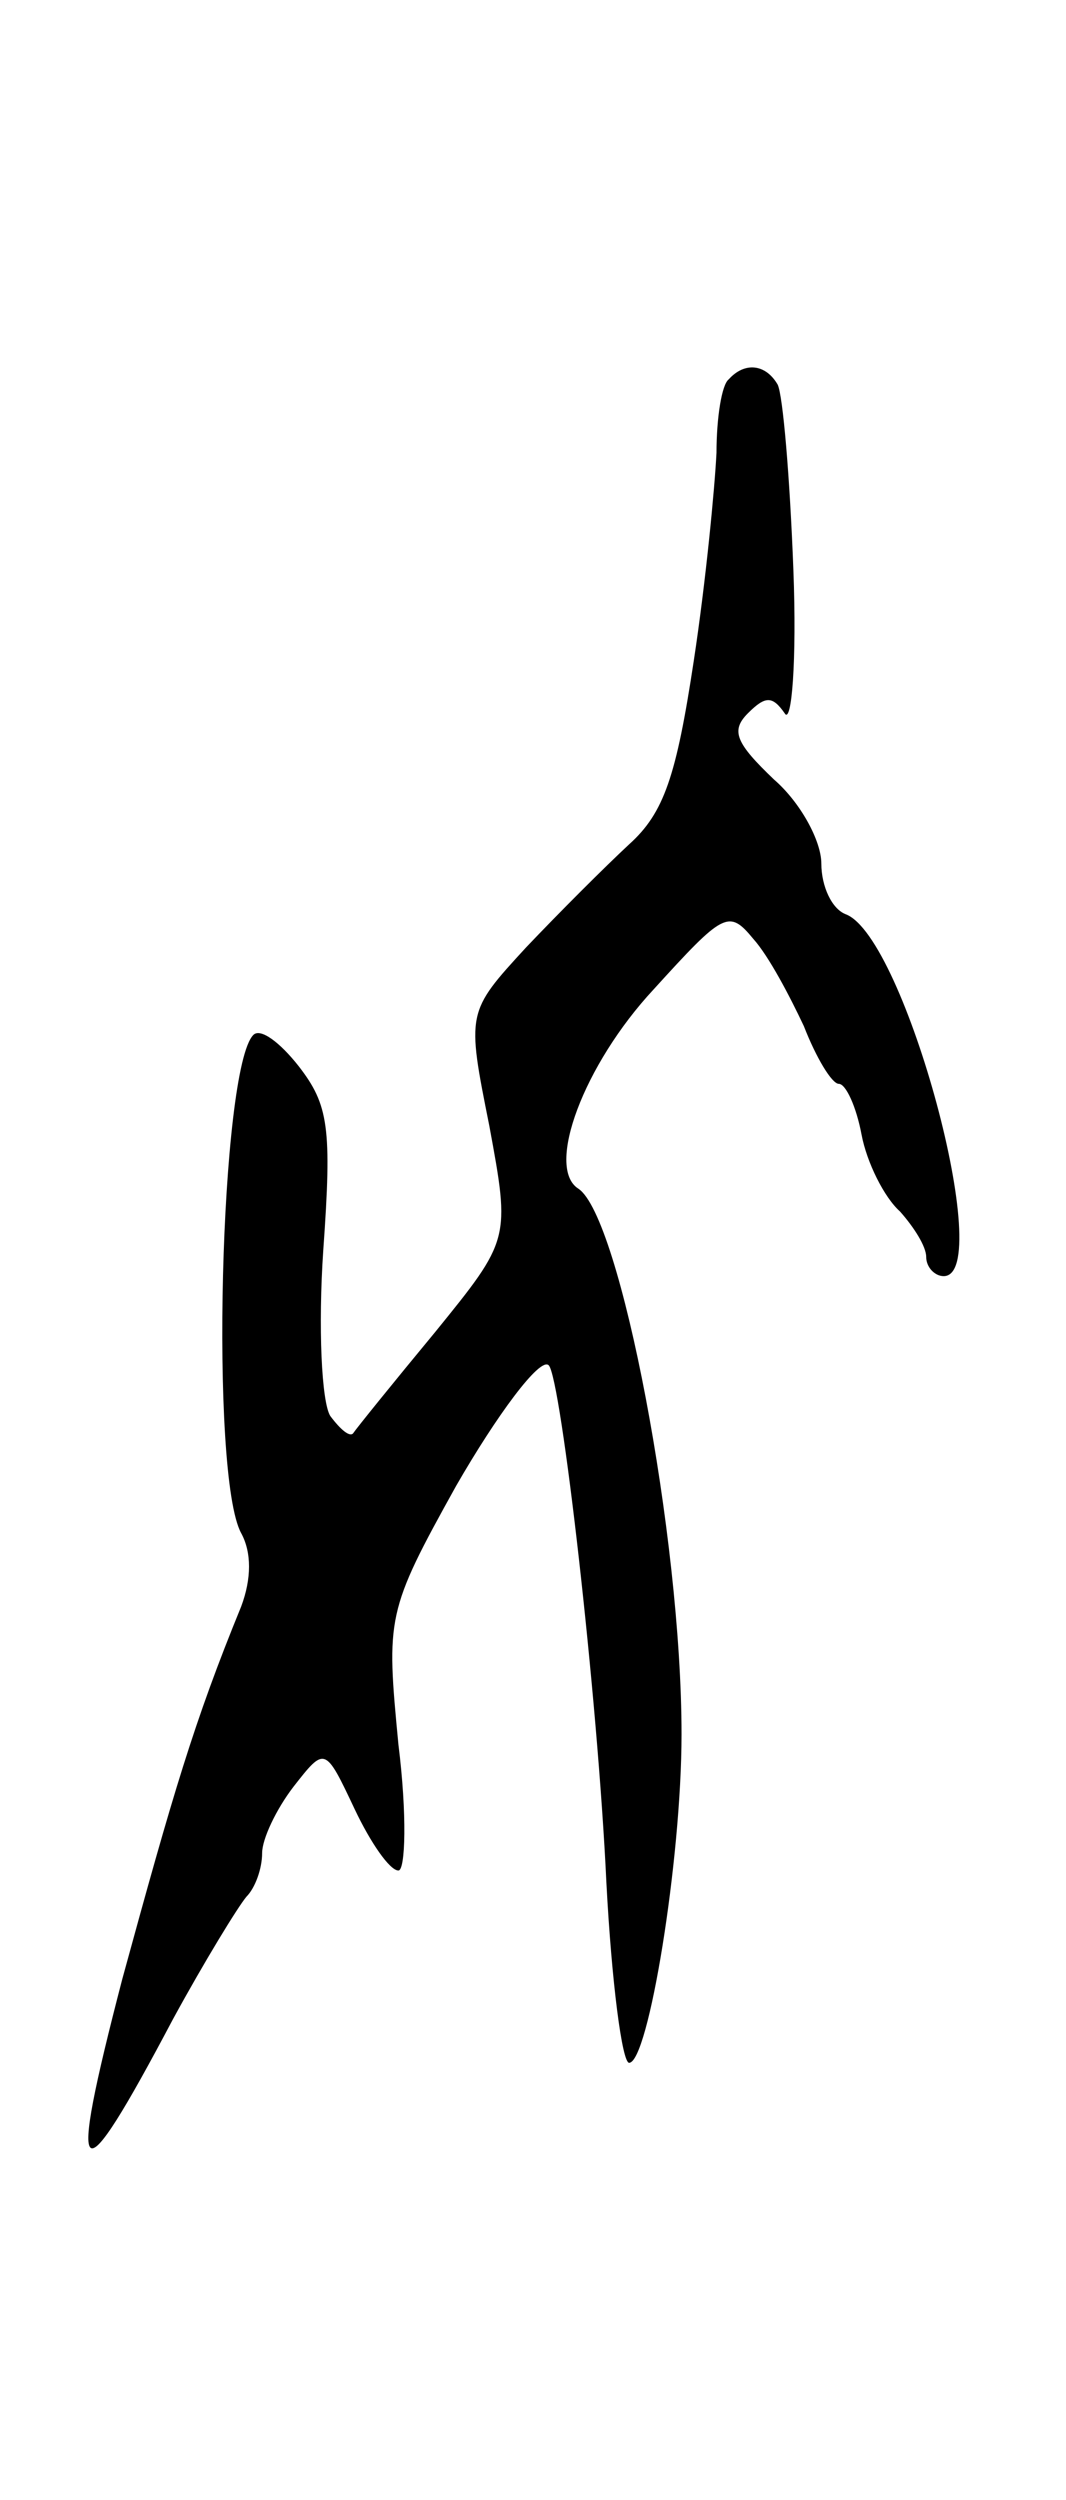 <svg version="1.0" xmlns="http://www.w3.org/2000/svg"
 width="61pt" height="143pt" viewBox="0 0 61 143"
 preserveAspectRatio="xMidYMid meet">
<g transform="translate(0,143) scale(0.1,-0.1)"
fill="#000000" stroke="none">
<path d="M417 1213 c-4 -3 -7 -22 -7 -42 -1 -20 -6 -73 -13 -119 -10 -66 -17
-87 -37 -105 -14 -13 -40 -39 -59 -59 -34 -37 -34 -37 -21 -102 12 -65 12 -65
-31 -118 -24 -29 -45 -55 -47 -58 -2 -2 -7 2 -13 10 -5 8 -7 51 -4 95 5 70 3
83 -14 105 -11 14 -22 22 -26 18 -19 -19 -25 -252 -7 -285 6 -11 6 -26 0 -42
-27 -66 -39 -107 -68 -213 -32 -123 -26 -127 29 -23 18 33 37 64 42 70 5 5 9
16 9 25 0 8 8 25 18 38 18 23 18 23 35 -13 9 -19 20 -35 25 -35 4 0 5 32 0 72
-7 73 -7 76 33 148 23 40 48 74 53 69 7 -7 28 -189 33 -296 3 -57 9 -103 13
-103 11 0 30 116 30 188 0 113 -35 296 -59 312 -19 12 3 71 43 114 40 44 43
46 57 29 9 -10 21 -33 29 -50 7 -18 16 -33 20 -33 4 0 10 -13 13 -29 3 -16 13
-36 22 -44 8 -9 15 -20 15 -26 0 -6 5 -11 10 -11 30 0 -22 194 -56 207 -8 3
-14 16 -14 29 0 13 -12 35 -27 48 -22 21 -25 28 -15 38 10 10 14 10 21 0 4 -7
7 30 5 82 -2 53 -6 100 -9 106 -7 12 -19 13 -28 3z"/>
</g>
</svg>
